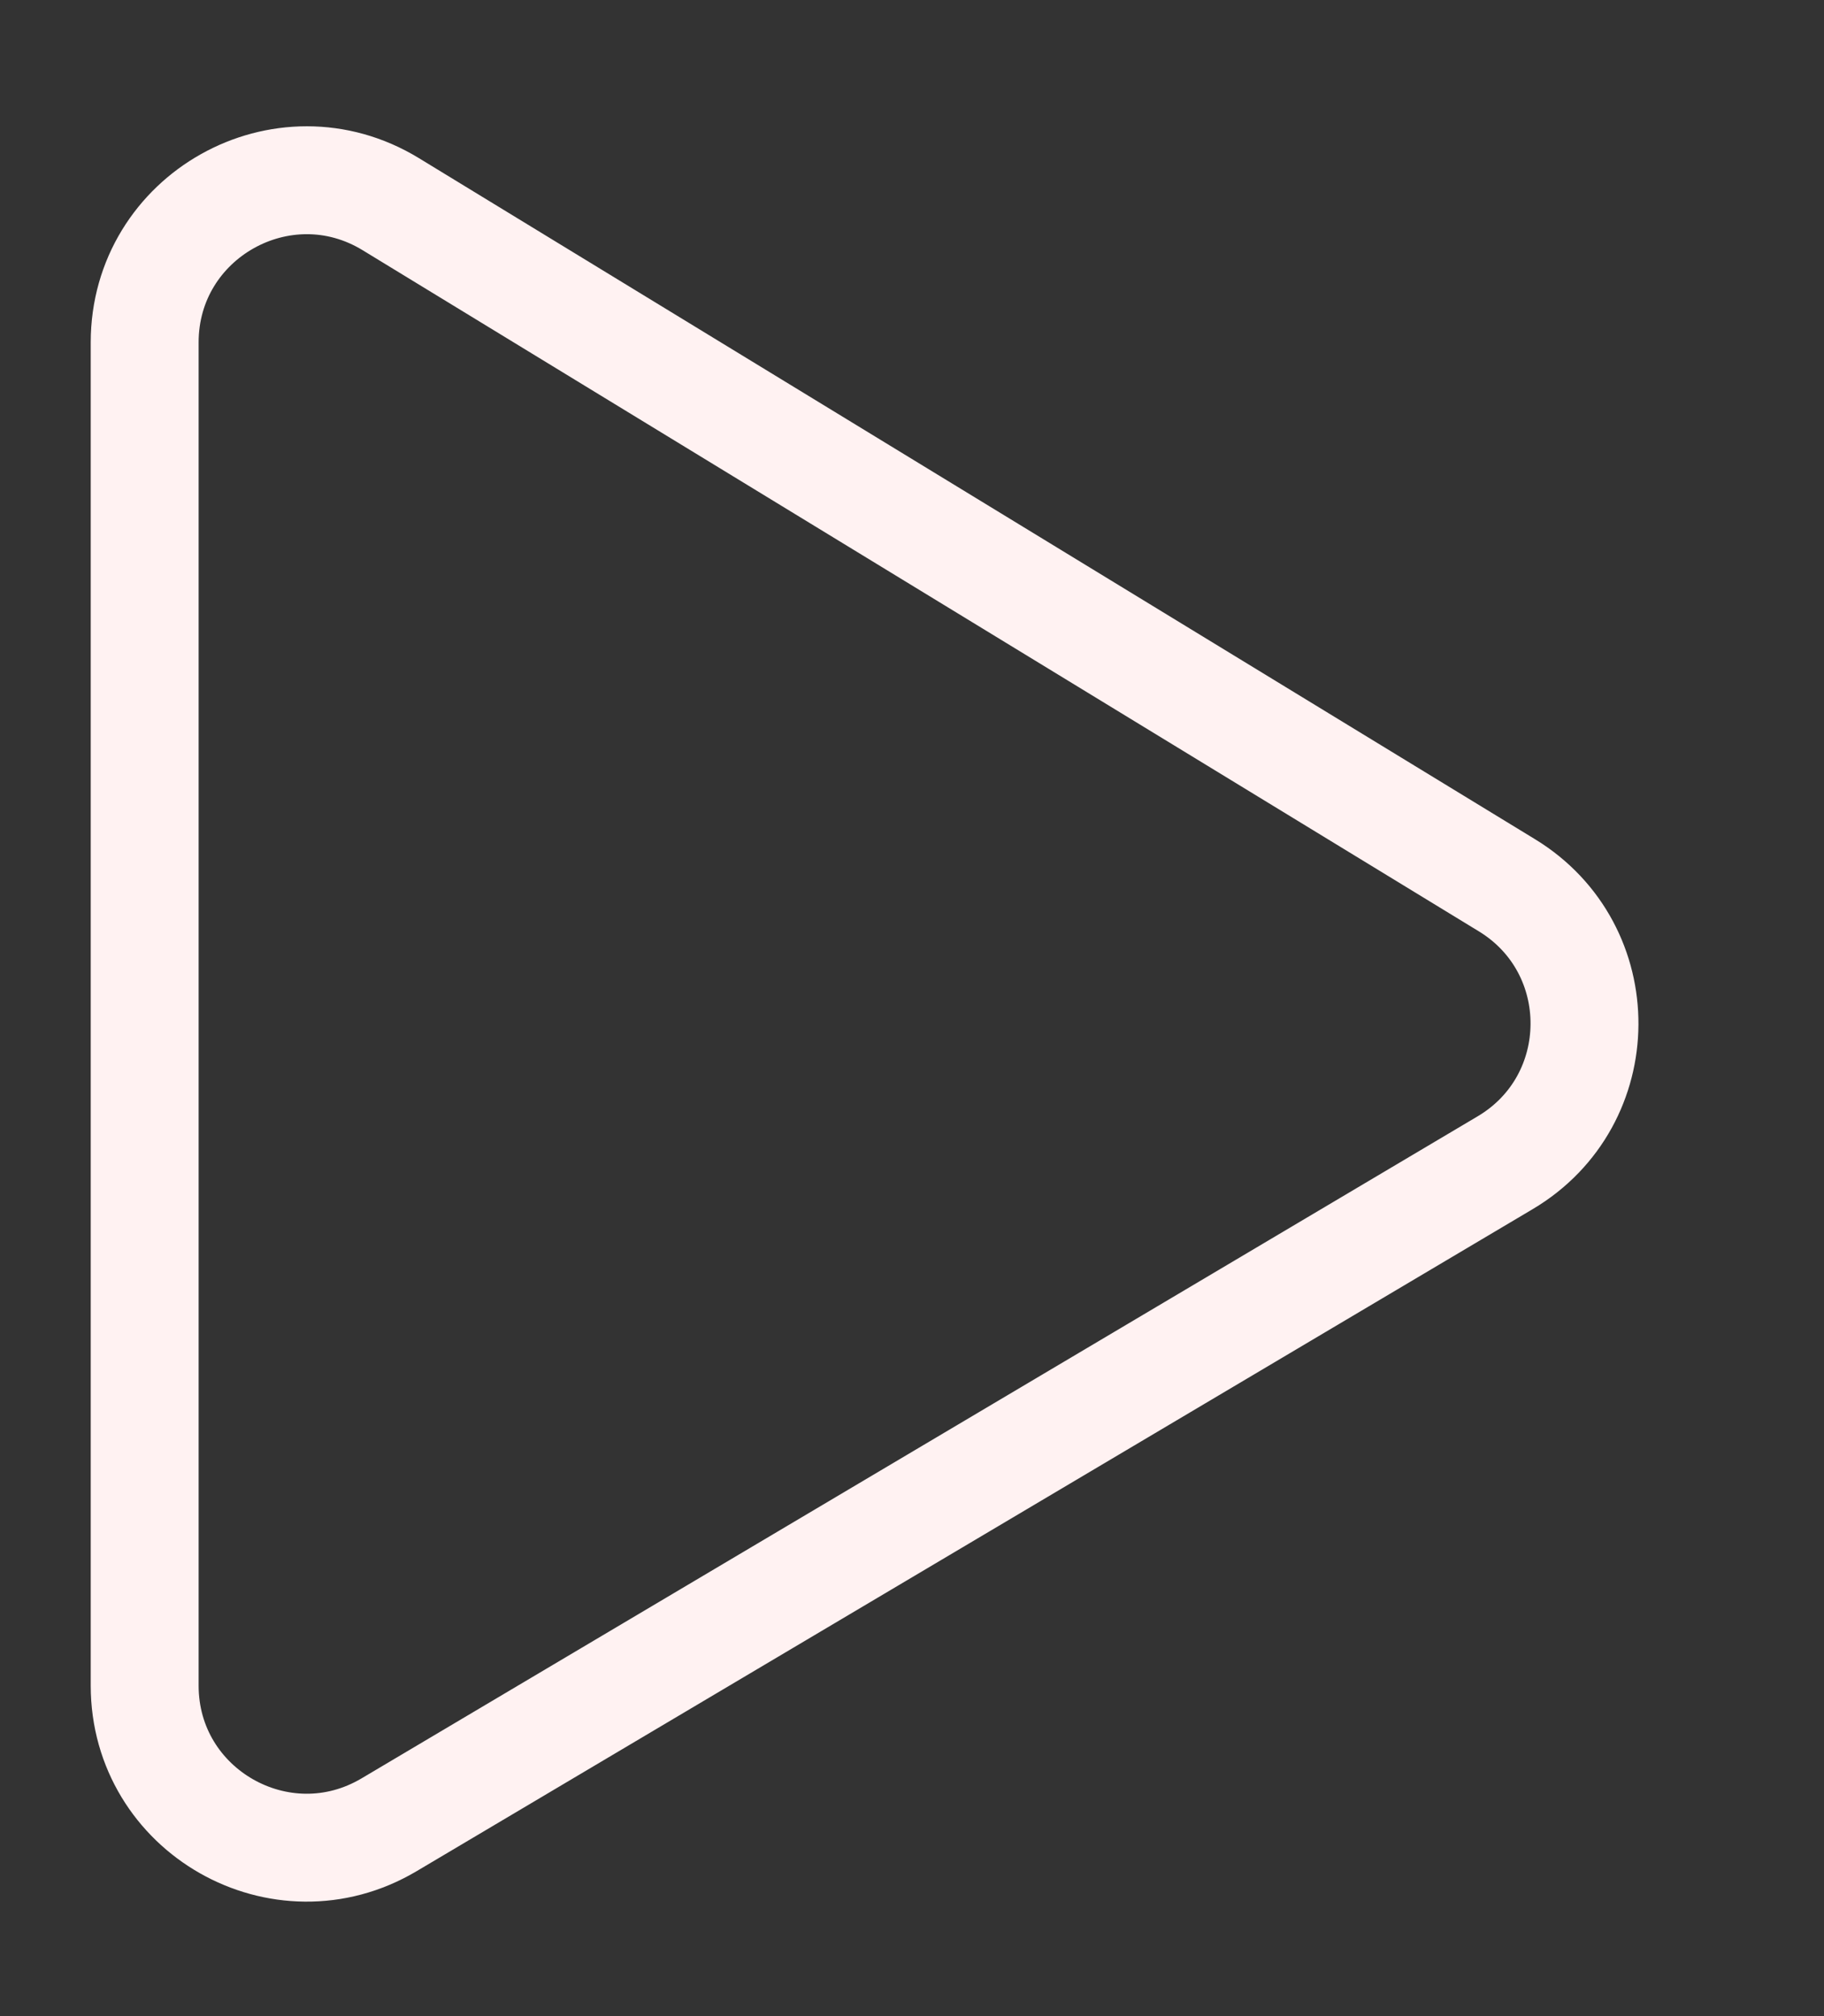 <svg width="19" height="21" viewBox="0 0 19 21" fill="none" xmlns="http://www.w3.org/2000/svg">
<rect x="0" y="0" width="19" height="21" fill="#333333" stroke="none"/>
<path d="M15.697 9.221L4.071 2.127C2.948 1.441 1.507 2.25 1.507 3.567V17.557C1.507 18.864 2.929 19.674 4.053 19.007L15.679 12.111C16.773 11.462 16.782 9.883 15.697 9.221Z" stroke="#FFF2F2" stroke-width="1.124" stroke-linecap="round" stroke-linejoin="round"/>
</svg>

